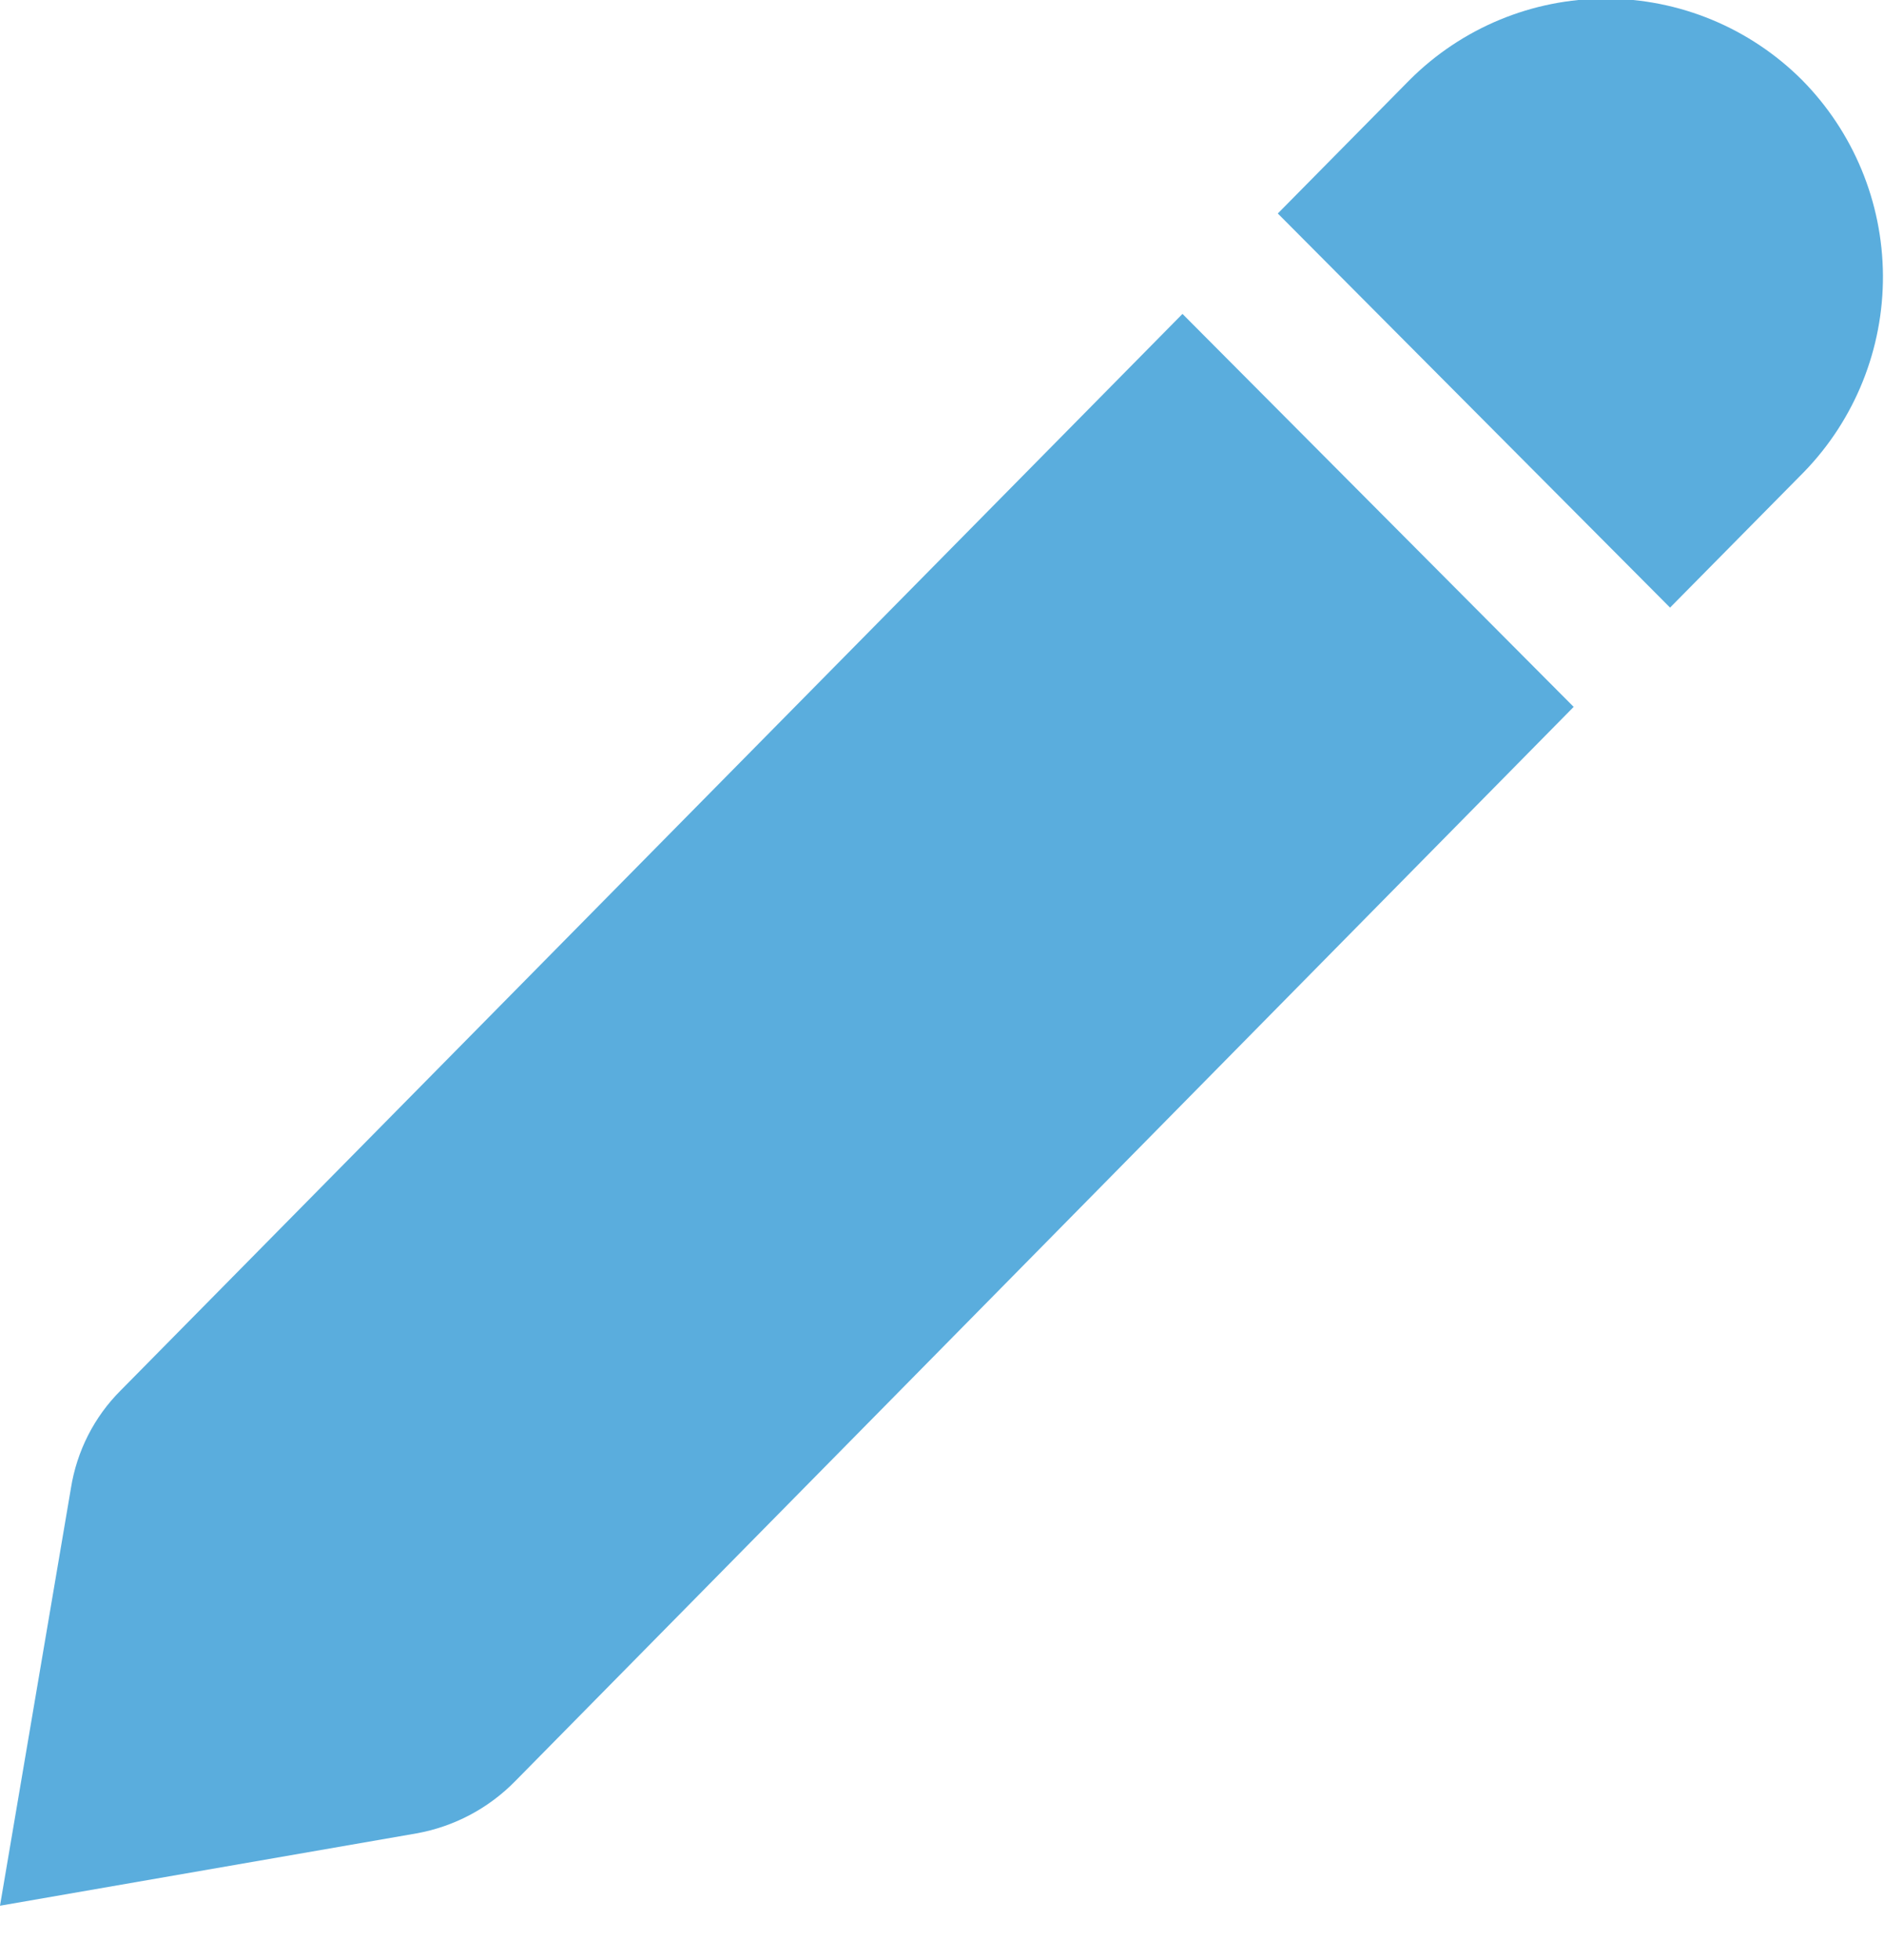 <svg width="25" height="26" viewBox="0 0 25 26" fill="none" xmlns="http://www.w3.org/2000/svg">
<g clip-path="url(#clip0)">
<path d="M15.691 4.164L1.603 18.443C1.25 18.794 1.019 19.25 0.941 19.742L0 25.28L5.529 24.32C6.027 24.23 6.484 23.988 6.838 23.626L20.882 9.377L15.691 4.164Z" fill="#5AADDD"/>
<path d="M23.911 1.06C23.22 0.37 22.284 -0.018 21.308 -0.018C20.333 -0.018 19.397 0.37 18.706 1.06L16.956 2.832L22.161 8.06L23.941 6.258C24.616 5.561 24.991 4.626 24.986 3.653C24.98 2.681 24.594 1.75 23.911 1.06Z" fill="#5AADDD"/>
</g>
<defs>
<clipPath id="clip0">
<rect width="25" height="25.28" fill="white"/>
</clipPath>
</defs>
</svg>
